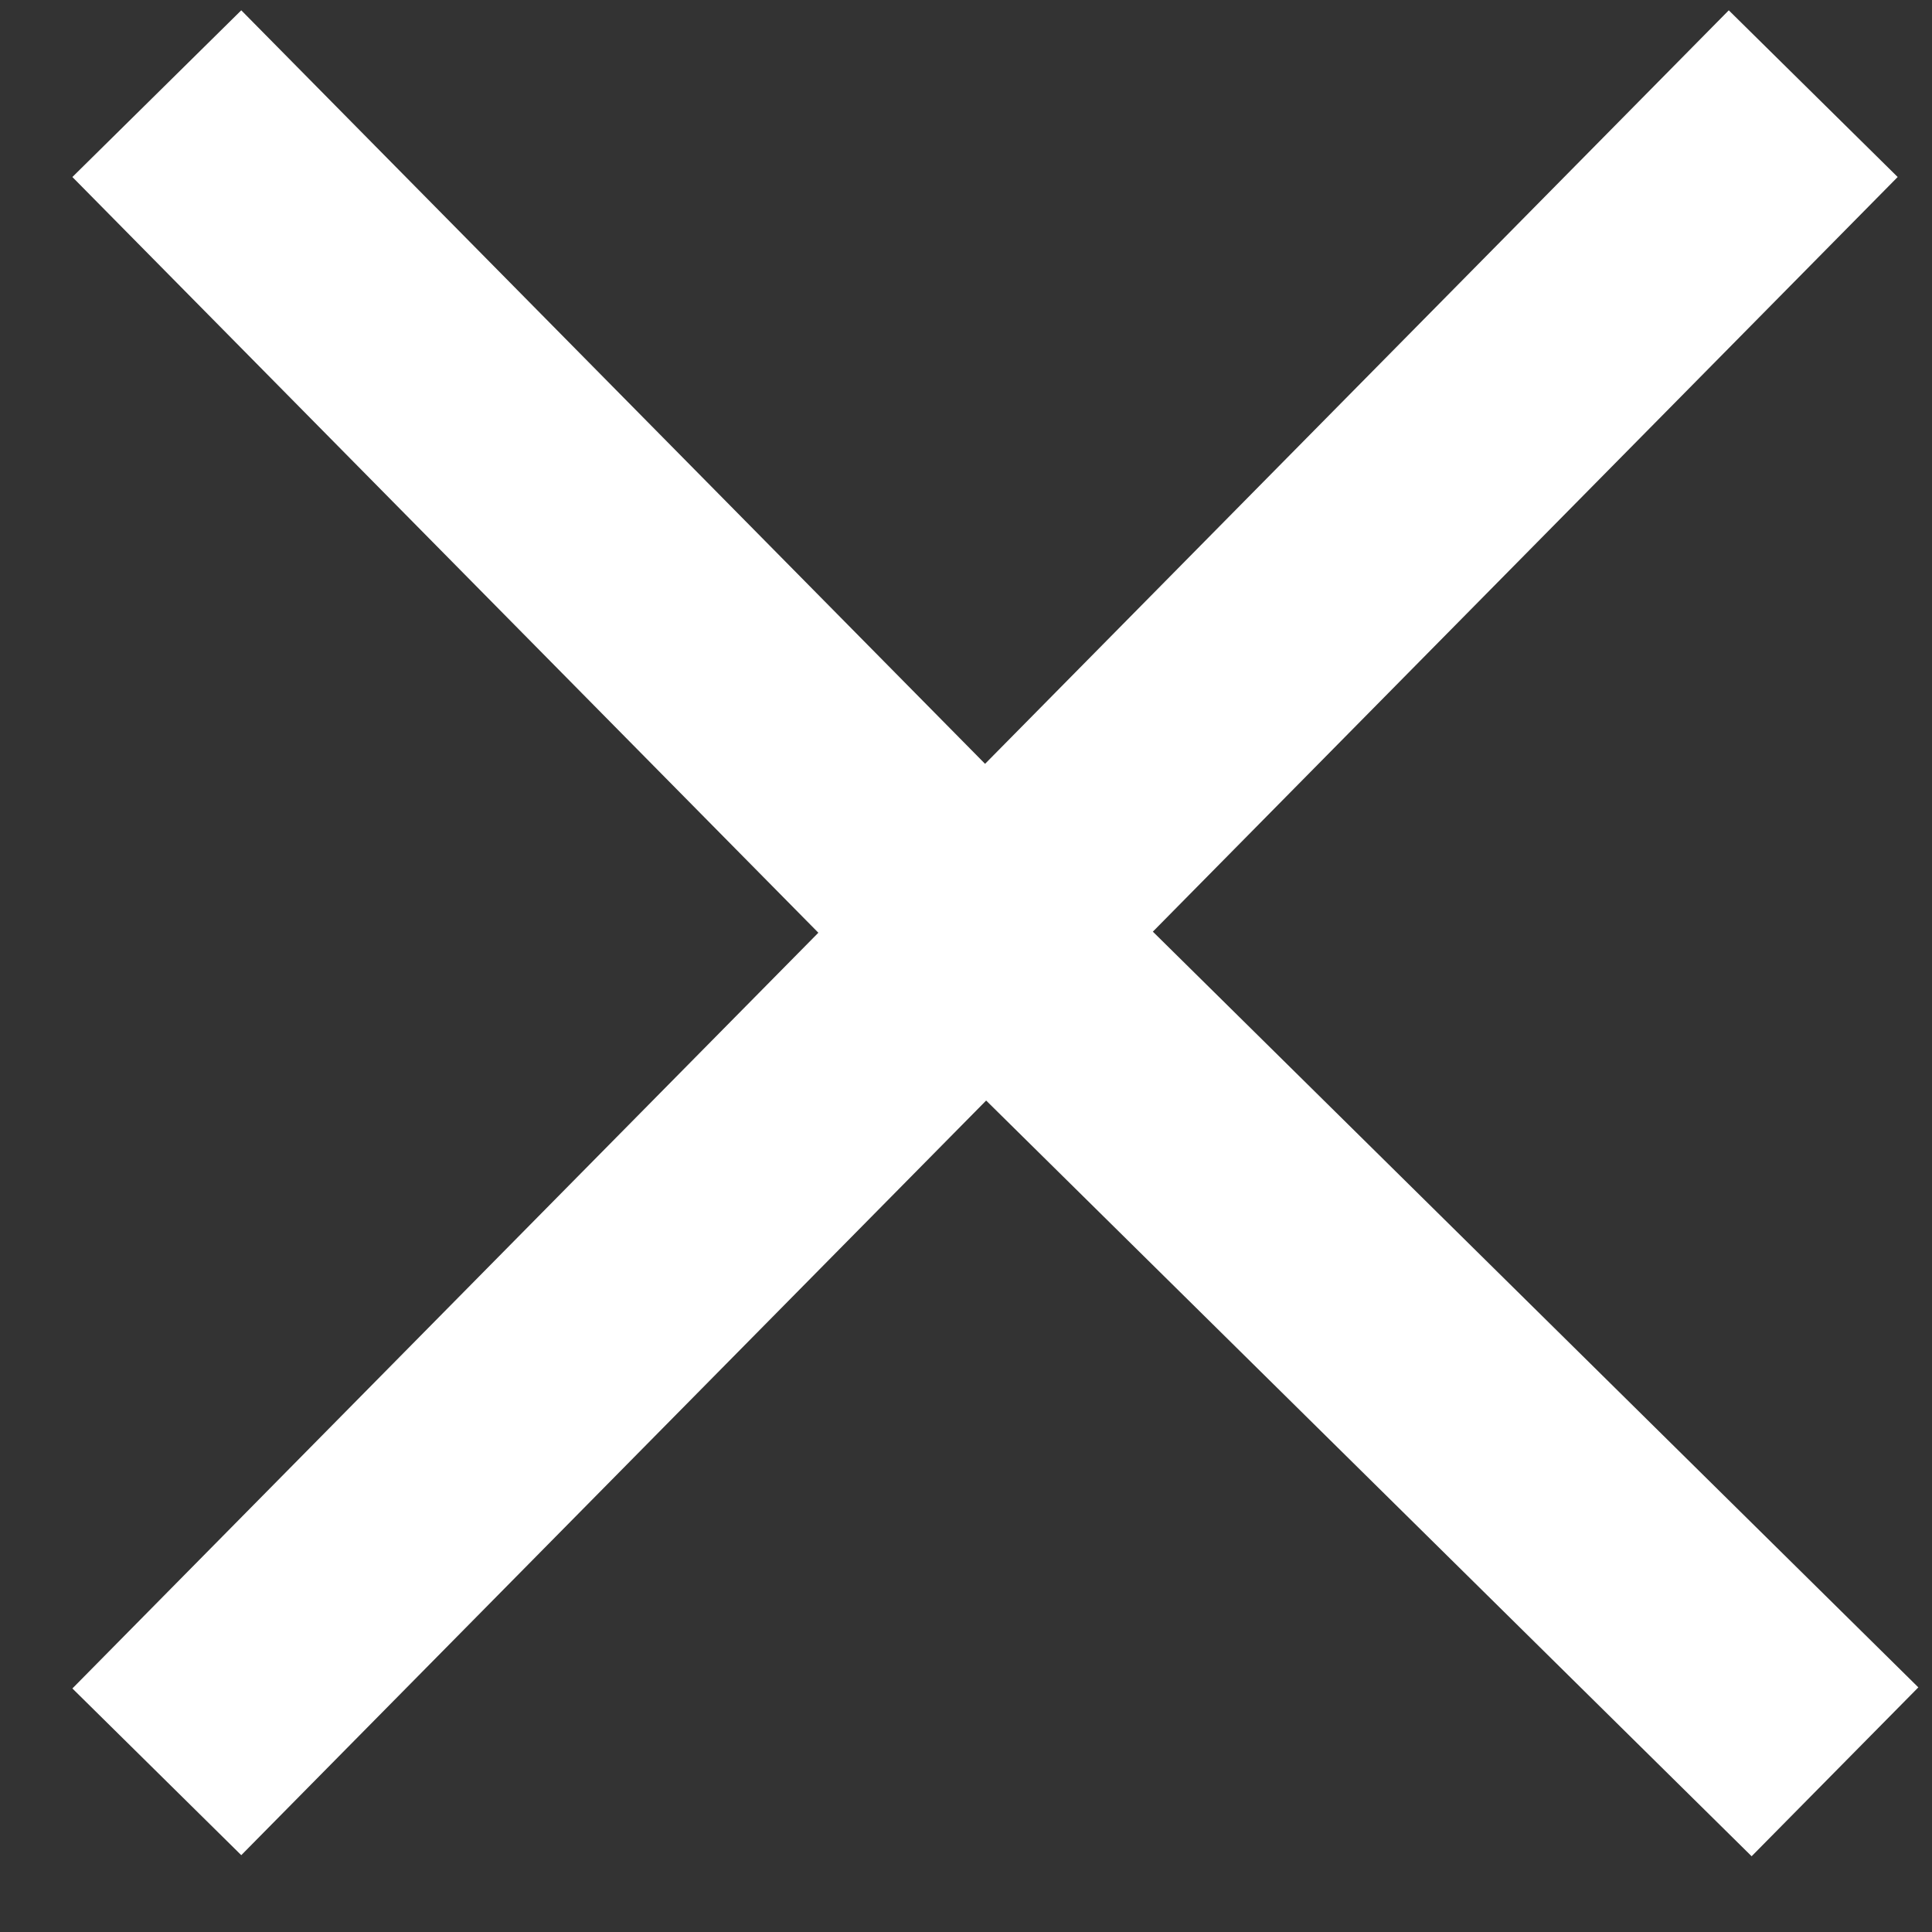 <svg width="23" height="23" viewBox="0 0 23 23" fill="none" xmlns="http://www.w3.org/2000/svg">
<rect x="0" y="0" width="23" height="23" fill="#333333" stroke="none"/>
<path d="M21.586 1.115L11.727 11.104M1.867 21.093L11.727 11.104M11.727 11.104L21.845 21.093M11.727 11.104L1.867 1.115" stroke="white" stroke-width="2.825"/>
</svg>
